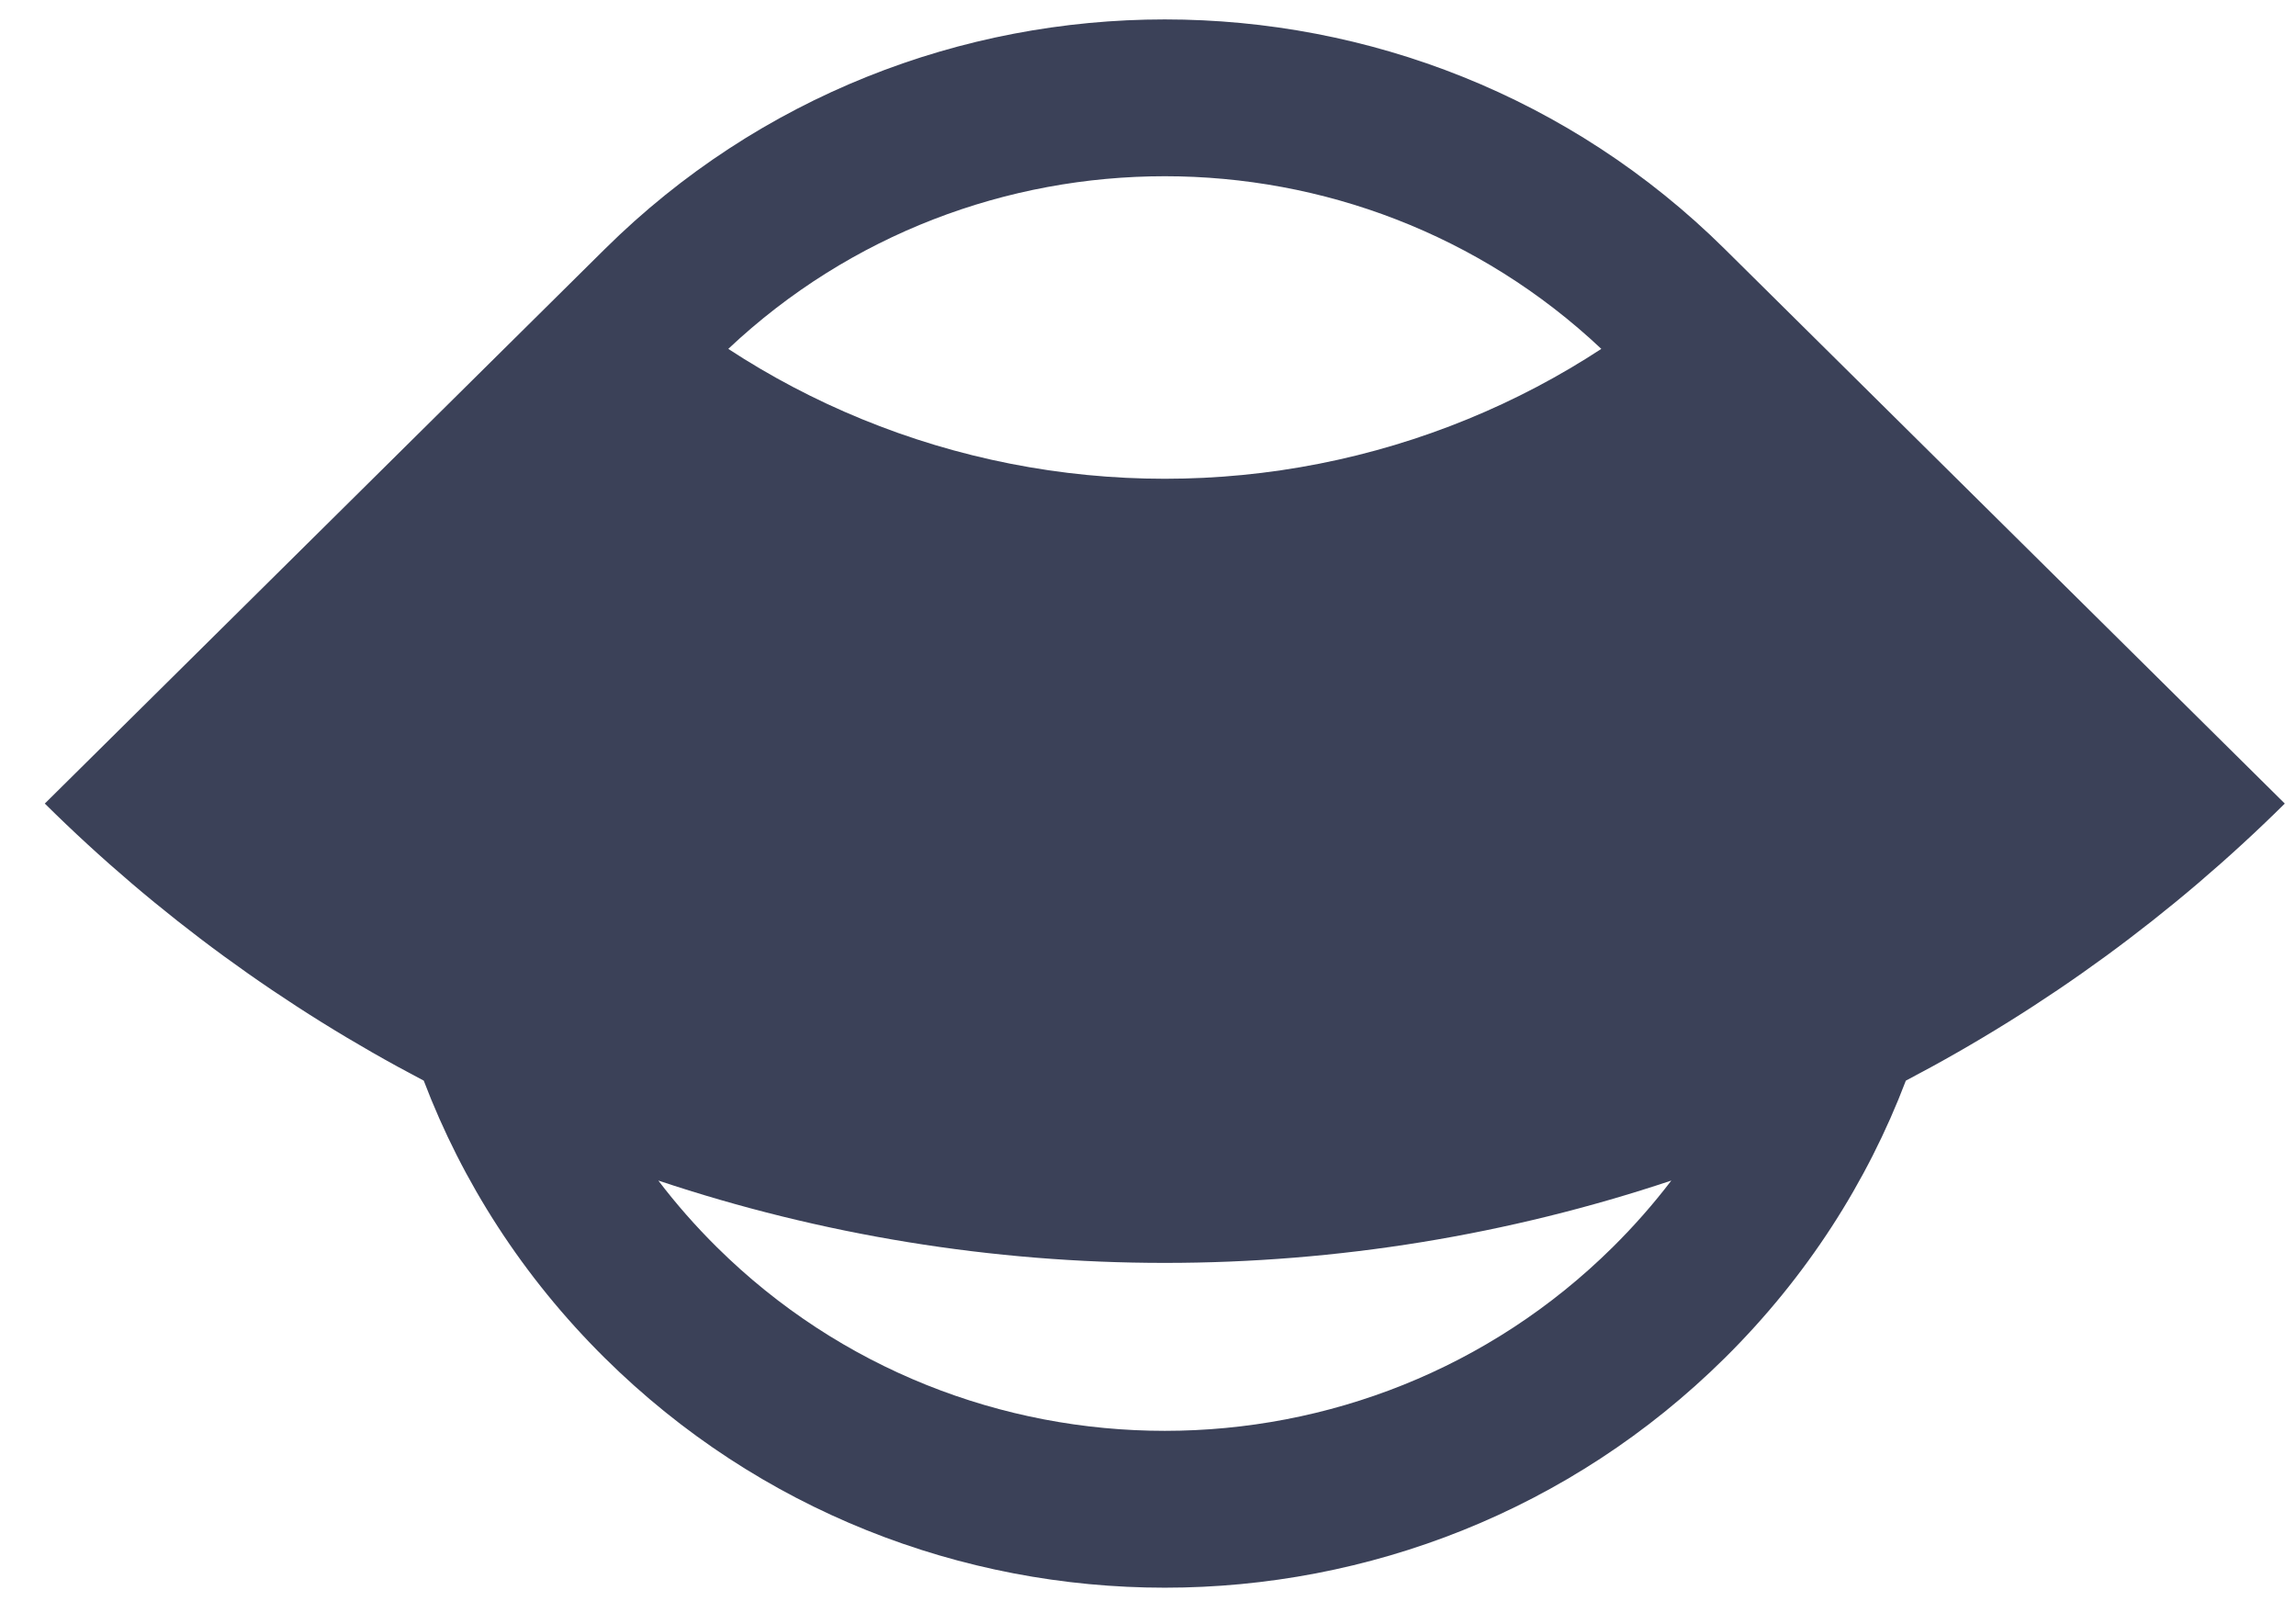 <?xml version="1.0" encoding="UTF-8" standalone="no"?><svg width='41' height='29' viewBox='0 0 41 29' fill='none' xmlns='http://www.w3.org/2000/svg'>
<g clip-path='url(#clip0_211_821)'>
<path fill-rule='evenodd' clip-rule='evenodd' d='M10.786 4.461L0.8 14.347C2.797 16.324 5.079 17.991 7.567 19.294C8.254 21.1 9.332 22.793 10.8 24.246C16.323 29.714 25.277 29.714 30.8 24.246C32.268 22.793 33.346 21.1 34.033 19.294C36.521 17.991 38.803 16.324 40.8 14.347L30.822 4.469C30.815 4.462 30.808 4.455 30.8 4.447C25.277 -1.02 16.323 -1.02 10.8 4.447C10.795 4.452 10.79 4.457 10.786 4.461ZM29.845 21.078C26.934 22.05 23.88 22.548 20.8 22.548C17.72 22.548 14.666 22.05 11.756 21.078C12.071 21.492 12.419 21.889 12.8 22.266C17.218 26.64 24.382 26.64 28.8 22.266C29.181 21.889 29.529 21.492 29.845 21.078ZM13.005 6.229C13.755 6.72 14.553 7.14 15.388 7.482C17.104 8.186 18.943 8.548 20.8 8.548C22.657 8.548 24.496 8.186 26.212 7.482C27.047 7.14 27.845 6.72 28.595 6.229C24.232 2.119 17.368 2.119 13.005 6.229Z' fill='#3B4158'/>
</g>
<defs>
<clipPath id='clip0_211_821'>
<rect width='40' height='28' fill='white' transform='translate(0.8 0.347)'/>
</clipPath>
</defs>
</svg>
